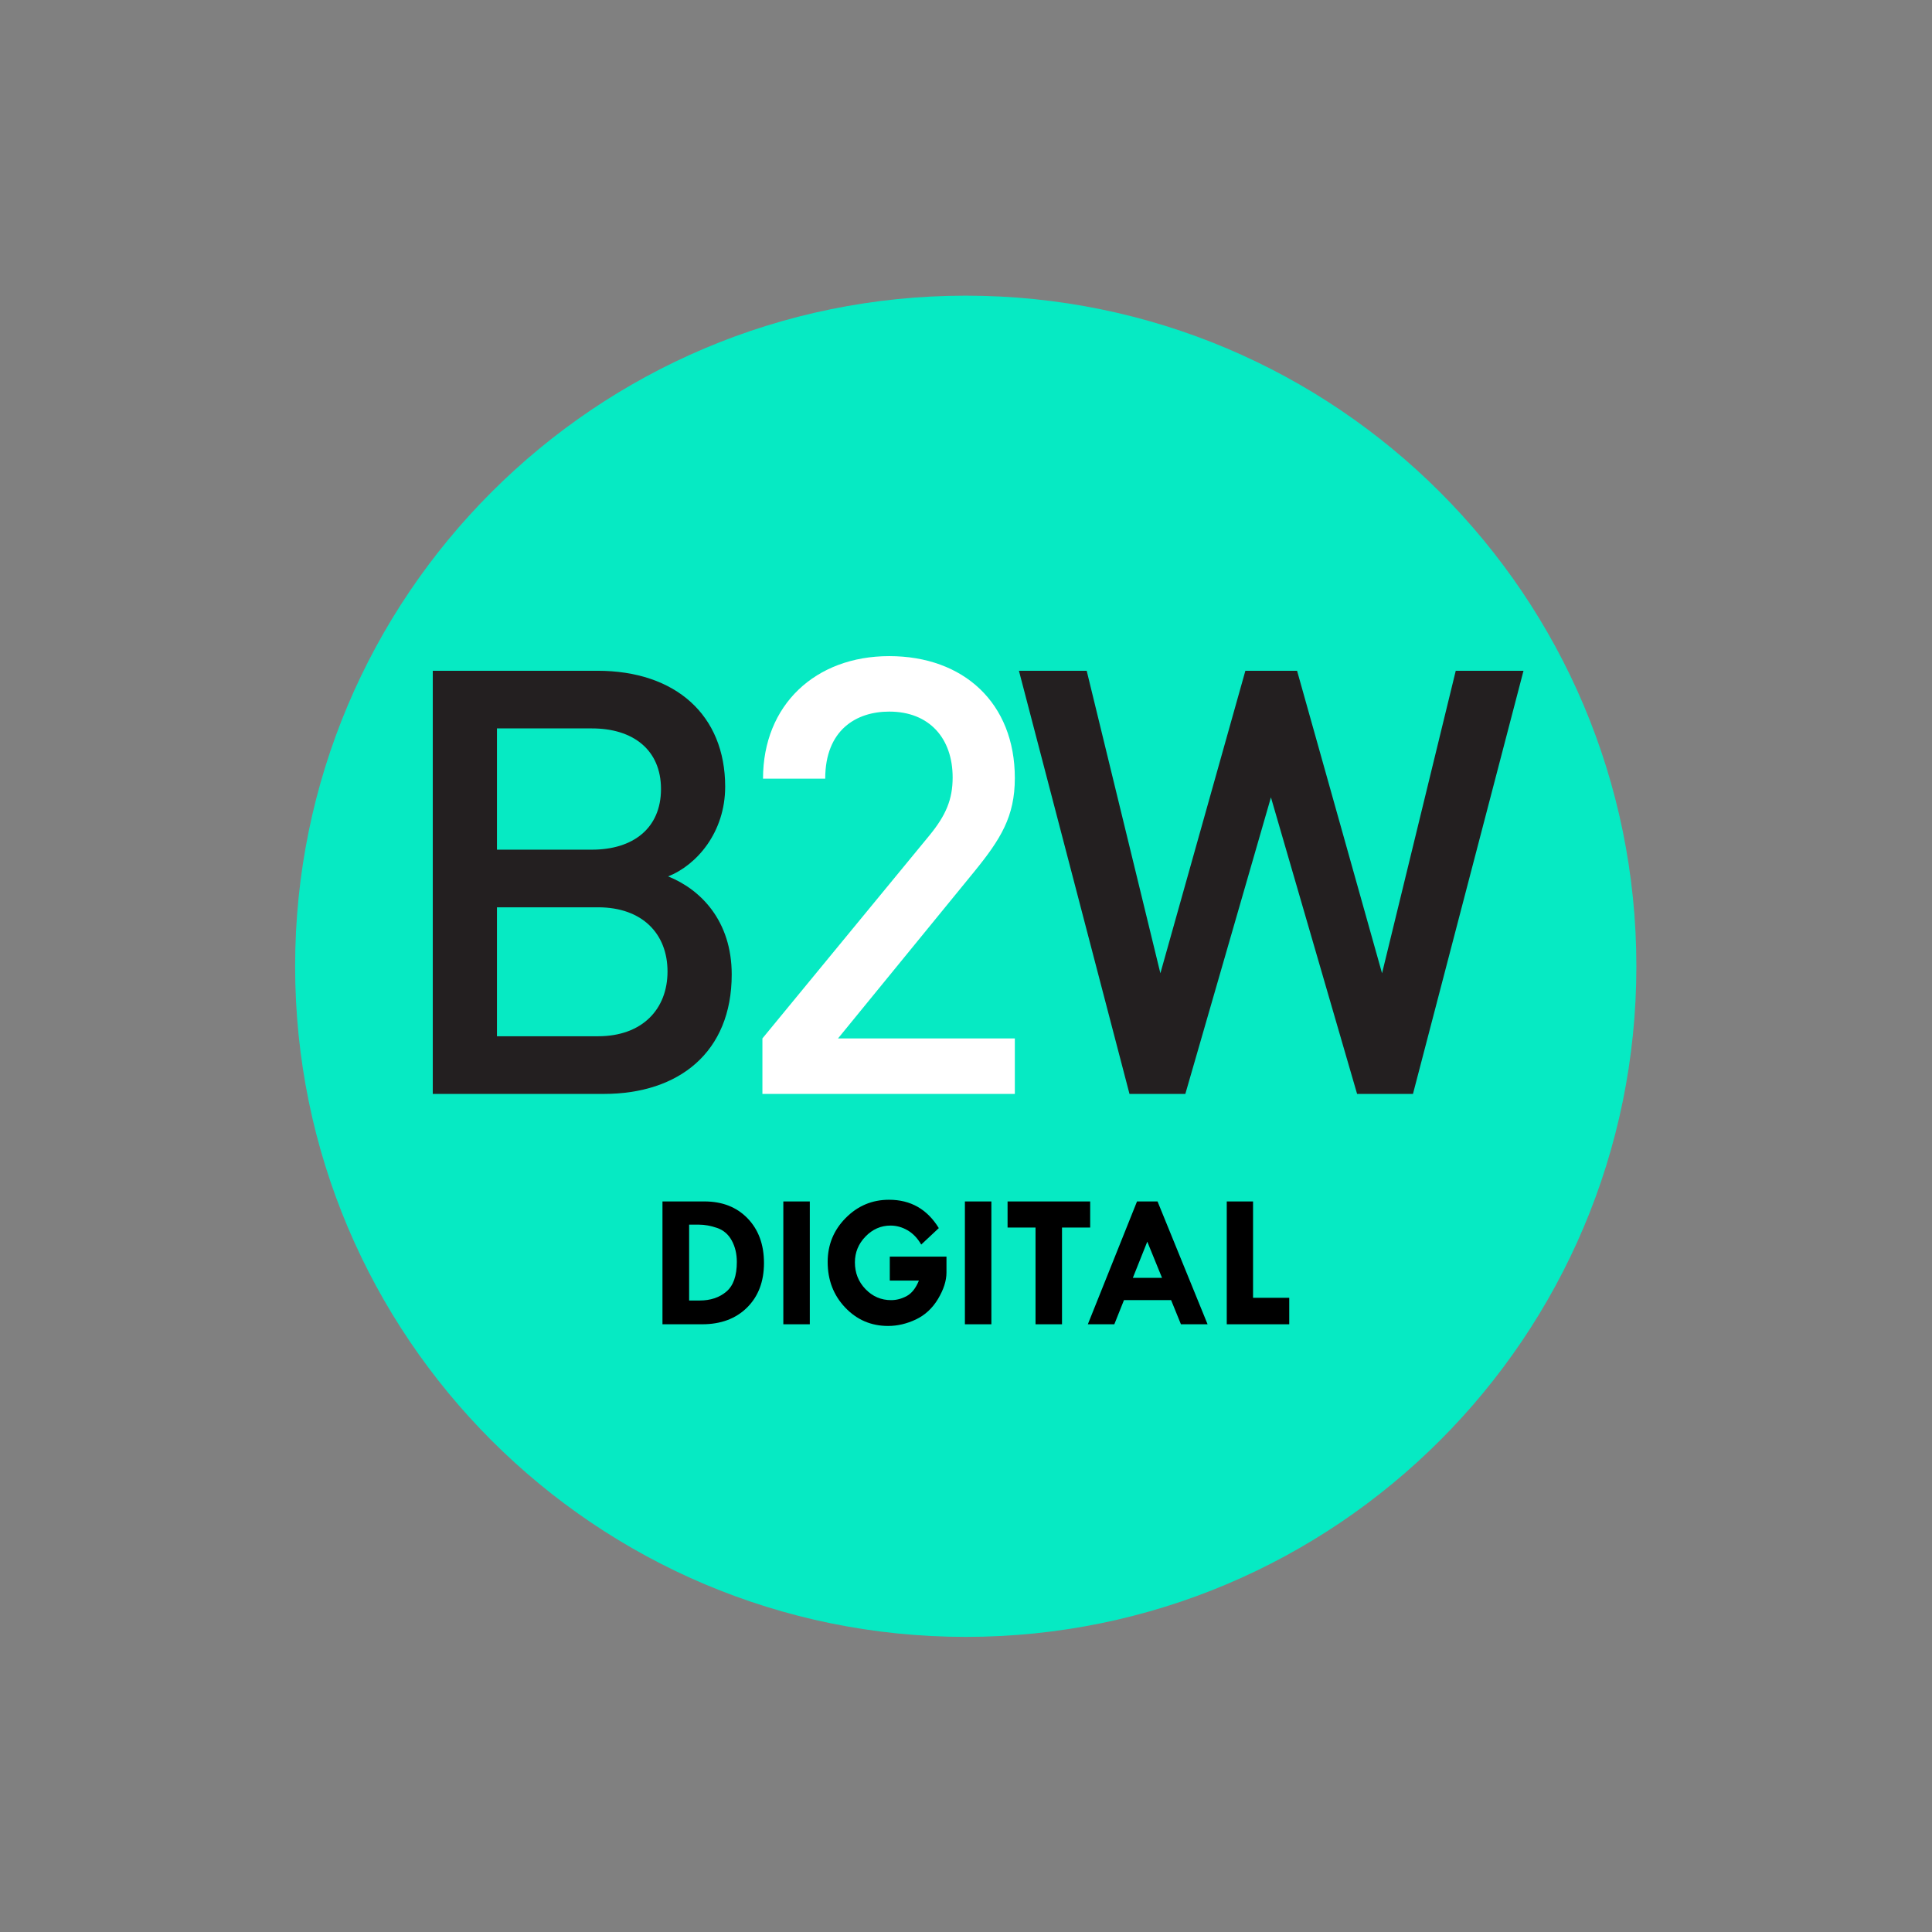 <?xml version="1.0" encoding="UTF-8" standalone="no"?>
<!-- Created with Inkscape (http://www.inkscape.org/) -->

<svg
   xmlns:dc="http://purl.org/dc/elements/1.1/"
   xmlns:cc="http://creativecommons.org/ns#"
   xmlns:rdf="http://www.w3.org/1999/02/22-rdf-syntax-ns#"
   xmlns:svg="http://www.w3.org/2000/svg"
   xmlns="http://www.w3.org/2000/svg"
   xmlns:sodipodi="http://sodipodi.sourceforge.net/DTD/sodipodi-0.dtd"
   xmlns:inkscape="http://www.inkscape.org/namespaces/inkscape"
   version="1.1"
   id="svg2"
   xml:space="preserve"
   width="4096"
   height="4096"
   viewBox="0 0 4096 4096"
   sodipodi:docname="b2w-logo.svg"
   inkscape:export-filename="G:\Users\suitedoalex\sites\b2w-logo-0.png"
   inkscape:export-xdpi="96"
   inkscape:export-ydpi="96"
   inkscape:version="0.92.2 (5c3e80d, 2017-08-06)"><rect x="0" y="0" width="4096" height="4096" fill="#808080" stroke="none"/><defs
     id="defs6"><clipPath
       clipPathUnits="userSpaceOnUse"
       id="clipPath28"><path
         d="M 0,0 H 595.275 V 567.562 H 0 Z"
         id="path26"
         inkscape:connector-curvature="0" /></clipPath><clipPath
       clipPathUnits="userSpaceOnUse"
       id="clipPath42"><path
         d="M 0,841.89 H 595.276 V 0 H 0 Z"
         id="path40"
         inkscape:connector-curvature="0" /></clipPath></defs><sodipodi:namedview
     pagecolor="#ffffff"
     bordercolor="#666666"
     borderopacity="1"
     objecttolerance="10"
     gridtolerance="10"
     guidetolerance="10"
     inkscape:pageopacity="0"
     inkscape:pageshadow="2"
     inkscape:window-width="1600"
     inkscape:window-height="837"
     id="namedview4"
     showgrid="false"
     inkscape:zoom="0.10512062"
     inkscape:cx="1220.3353"
     inkscape:cy="1643.7494"
     inkscape:window-x="-8"
     inkscape:window-y="-8"
     inkscape:window-maximized="1"
     inkscape:current-layer="g10" /><g
     id="g10"
     inkscape:groupmode="layer"
     inkscape:label="b2w-logo"
     transform="matrix(1.333,0,0,-1.333,0,4096)"><g
       id="g36"
       transform="matrix(23.02,0,0,23.02,32.029,-14892.674)"
       inkscape:export-filename="G:\Users\suitedoalex\sites\b2w-logo-4.png"
       inkscape:export-xdpi="13.500831"
       inkscape:export-ydpi="13.500831"><g
         id="g38"
         clip-path="url(#clipPath42)"><g
           id="g44"
           transform="translate(111.666,713.667)"><path
             d="m 0,0 c 0,-25.589 -20.744,-46.333 -46.334,-46.333 -25.588,0 -46.333,20.744 -46.333,46.333 0,25.589 20.745,46.333 46.333,46.333 C -20.744,46.333 0,25.589 0,0"
             style="fill:#06eac3;fill-opacity:1;fill-rule:nonzero;stroke:none"
             id="path46"
             inkscape:connector-curvature="0" /></g><g
           id="g48"
           transform="translate(39.924,717.742)"><path
             d="M 0,0 H -6.98 V -8.91 H 0 c 3.08,0 4.804,1.889 4.804,4.475 C 4.804,-1.848 3.08,0 0,0 M -0.411,12.359 H -6.98 V 3.982 h 6.569 c 2.833,0 4.764,1.479 4.764,4.189 0,2.709 -1.931,4.188 -4.764,4.188 m 0.822,-25.252 h -11.826 v 29.235 h 11.374 c 5.42,0 8.828,-3.08 8.828,-8.007 0,-3.162 -1.971,-5.42 -3.942,-6.2 2.259,-0.904 4.394,-3.079 4.394,-6.775 0,-5.379 -3.655,-8.253 -8.828,-8.253"
             style="fill:#231f20;fill-opacity:1;fill-rule:nonzero;stroke:none"
             id="path50"
             inkscape:connector-curvature="0" /></g><g
           id="g52"
           transform="translate(51.284,704.849)"><path
             d="m 0,0 v 3.833 l 11.542,14.029 c 1.138,1.39 1.601,2.485 1.601,4.002 0,2.696 -1.601,4.55 -4.381,4.55 -2.275,0 -4.423,-1.264 -4.423,-4.635 H 0.042 c 0,5.098 3.623,8.468 8.72,8.468 5.139,0 8.678,-3.244 8.678,-8.425 0,-2.654 -0.969,-4.213 -2.822,-6.488 L 5.224,3.833 H 17.44 V 0 Z"
             style="fill:#ffffff;fill-opacity:1;fill-rule:nonzero;stroke:none"
             id="path54"
             inkscape:connector-curvature="0" /></g><g
           id="g56"
           transform="translate(96.231,704.849)"><path
             d="M 0,0 H -3.86 L -9.813,20.489 -15.727,0 h -3.859 l -7.638,29.235 h 4.682 l 5.091,-20.9 5.872,20.9 h 3.572 l 5.871,-20.9 5.092,20.9 h 4.681 z"
             style="fill:#231f20;fill-opacity:1;fill-rule:nonzero;stroke:none"
             id="path58"
             inkscape:connector-curvature="0" /></g><g
           id="g60"
           transform="translate(46.221,695.817)"><path
             d="m 0,0 v -5.242 h 0.724 c 0.75,0 1.366,0.205 1.848,0.614 0.483,0.409 0.724,1.092 0.724,2.049 0,0.556 -0.116,1.048 -0.349,1.477 -0.232,0.429 -0.57,0.719 -1.011,0.873 C 1.494,-0.077 1.073,0 0.672,0 Z m -1.842,1.603 h 2.896 c 1.237,0 2.232,-0.39 2.986,-1.17 0.753,-0.78 1.131,-1.808 1.131,-3.083 0,-1.28 -0.389,-2.306 -1.167,-3.077 C 3.226,-6.498 2.191,-6.884 0.898,-6.884 h -2.74 z"
             style="fill:#000000;fill-opacity:1;fill-rule:nonzero;stroke:none"
             id="path62"
             inkscape:connector-curvature="0" /></g><path
           d="m 52.729,697.419 h 1.829 v -8.486 h -1.829 z"
           style="fill:#000000;fill-opacity:1;fill-rule:nonzero;stroke:none"
           id="path64"
           inkscape:connector-curvature="0" /><g
           id="g66"
           transform="translate(63.471,695.578)"><path
             d="m 0,0 -1.215,-1.138 c -0.254,0.44 -0.569,0.768 -0.944,0.986 -0.374,0.217 -0.766,0.326 -1.176,0.326 -0.664,0 -1.24,-0.252 -1.729,-0.756 -0.489,-0.504 -0.733,-1.099 -0.733,-1.784 0,-0.728 0.244,-1.345 0.733,-1.851 0.489,-0.507 1.079,-0.76 1.768,-0.76 0.375,0 0.735,0.095 1.083,0.285 0.346,0.189 0.626,0.545 0.837,1.066 h -2.011 v 1.655 H 0.53 V -3.07 c 0,-0.565 -0.194,-1.171 -0.581,-1.82 -0.388,-0.648 -0.899,-1.122 -1.532,-1.422 -0.634,-0.299 -1.273,-0.449 -1.92,-0.449 -1.172,0 -2.161,0.425 -2.967,1.274 -0.805,0.848 -1.208,1.898 -1.208,3.147 0,1.185 0.414,2.198 1.244,3.038 0.83,0.84 1.828,1.26 2.996,1.26 C -1.947,1.958 -0.801,1.306 0,0"
             style="fill:#000000;fill-opacity:1;fill-rule:nonzero;stroke:none"
             id="path68"
             inkscape:connector-curvature="0" /></g><path
           d="m 65.274,697.419 h 1.829 v -8.486 h -1.829 z"
           style="fill:#000000;fill-opacity:1;fill-rule:nonzero;stroke:none"
           id="path70"
           inkscape:connector-curvature="0" /><g
           id="g72"
           transform="translate(68.222,697.419)"><path
             d="M 0,0 H 5.707 V -1.803 H 3.761 V -8.486 H 1.932 v 6.683 H 0 Z"
             style="fill:#000000;fill-opacity:1;fill-rule:nonzero;stroke:none"
             id="path74"
             inkscape:connector-curvature="0" /></g><g
           id="g76"
           transform="translate(77.875,694.641)"><path
             d="M 0,0 -0.998,-2.501 H 1.019 Z M -0.709,2.779 H 0.708 L 4.166,-5.708 H 2.325 L 1.646,-4.04 h -3.257 l -0.666,-1.668 h -1.83 z"
             style="fill:#000000;fill-opacity:1;fill-rule:nonzero;stroke:none"
             id="path78"
             inkscape:connector-curvature="0" /></g><g
           id="g80"
           transform="translate(83.366,697.419)"><path
             d="M 0,0 H 1.816 V -6.657 H 4.317 V -8.486 H 0 Z"
             style="fill:#000000;fill-opacity:1;fill-rule:nonzero;stroke:none"
             id="path82"
             inkscape:connector-curvature="0" /></g></g></g></g></svg>